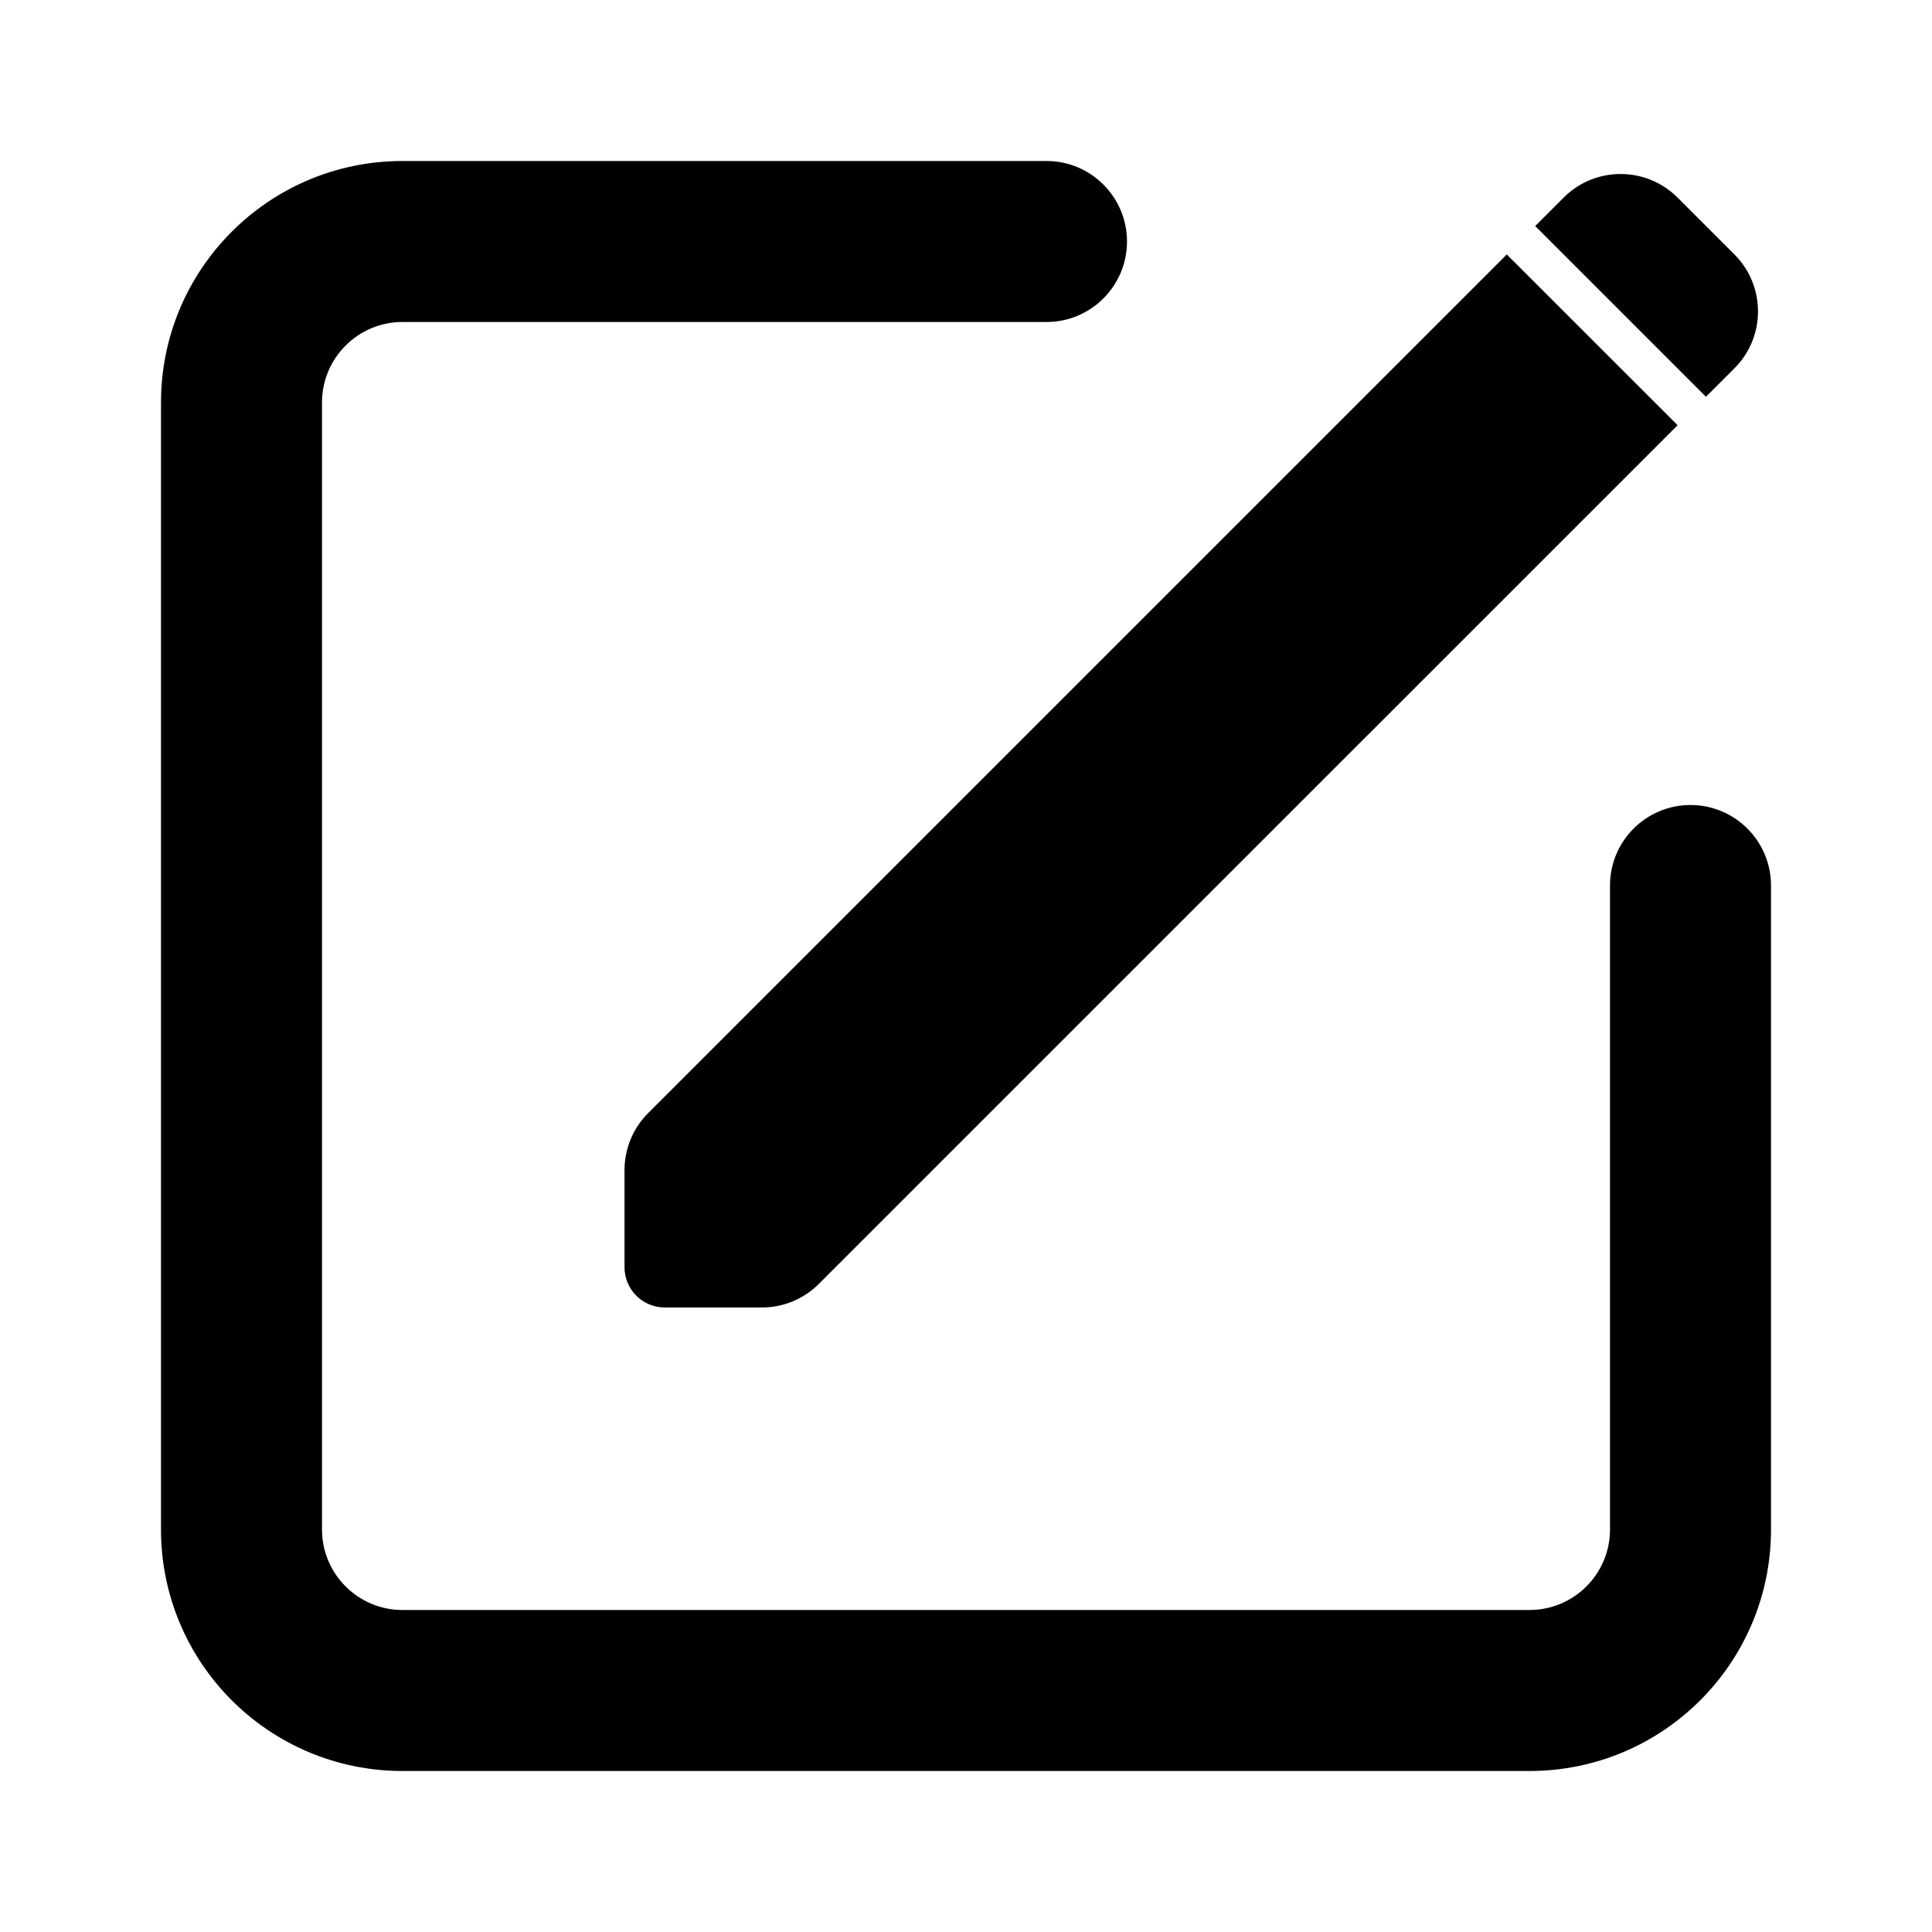<svg width="24" height="24" viewBox="0 0 24 24" fill="none" xmlns="http://www.w3.org/2000/svg">
<path d="M13 2C13.552 2 14 2.448 14 3C14 3.552 13.552 4 13 4H5C4.448 4 4 4.448 4 5V19C4 19.552 4.448 20 5 20H19C19.552 20 20 19.552 20 19V11C20 10.448 20.448 10 21 10C21.552 10 22 10.448 22 11V19C22 20.657 20.657 22 19 22H5C3.343 22 2 20.657 2 19V5C2 3.343 3.343 2 5 2H13ZM20.84 5.282L10.172 15.949C9.984 16.137 9.73 16.242 9.465 16.242H8.258C7.982 16.242 7.758 16.018 7.758 15.742V14.535C7.758 14.27 7.863 14.016 8.051 13.828L18.718 3.161L20.84 5.282ZM19.425 2.454C19.815 2.064 20.448 2.064 20.839 2.454L21.546 3.161C21.936 3.552 21.936 4.185 21.546 4.575L21.192 4.929L19.071 2.808L19.425 2.454Z" fill="currentColor"/>
</svg>
